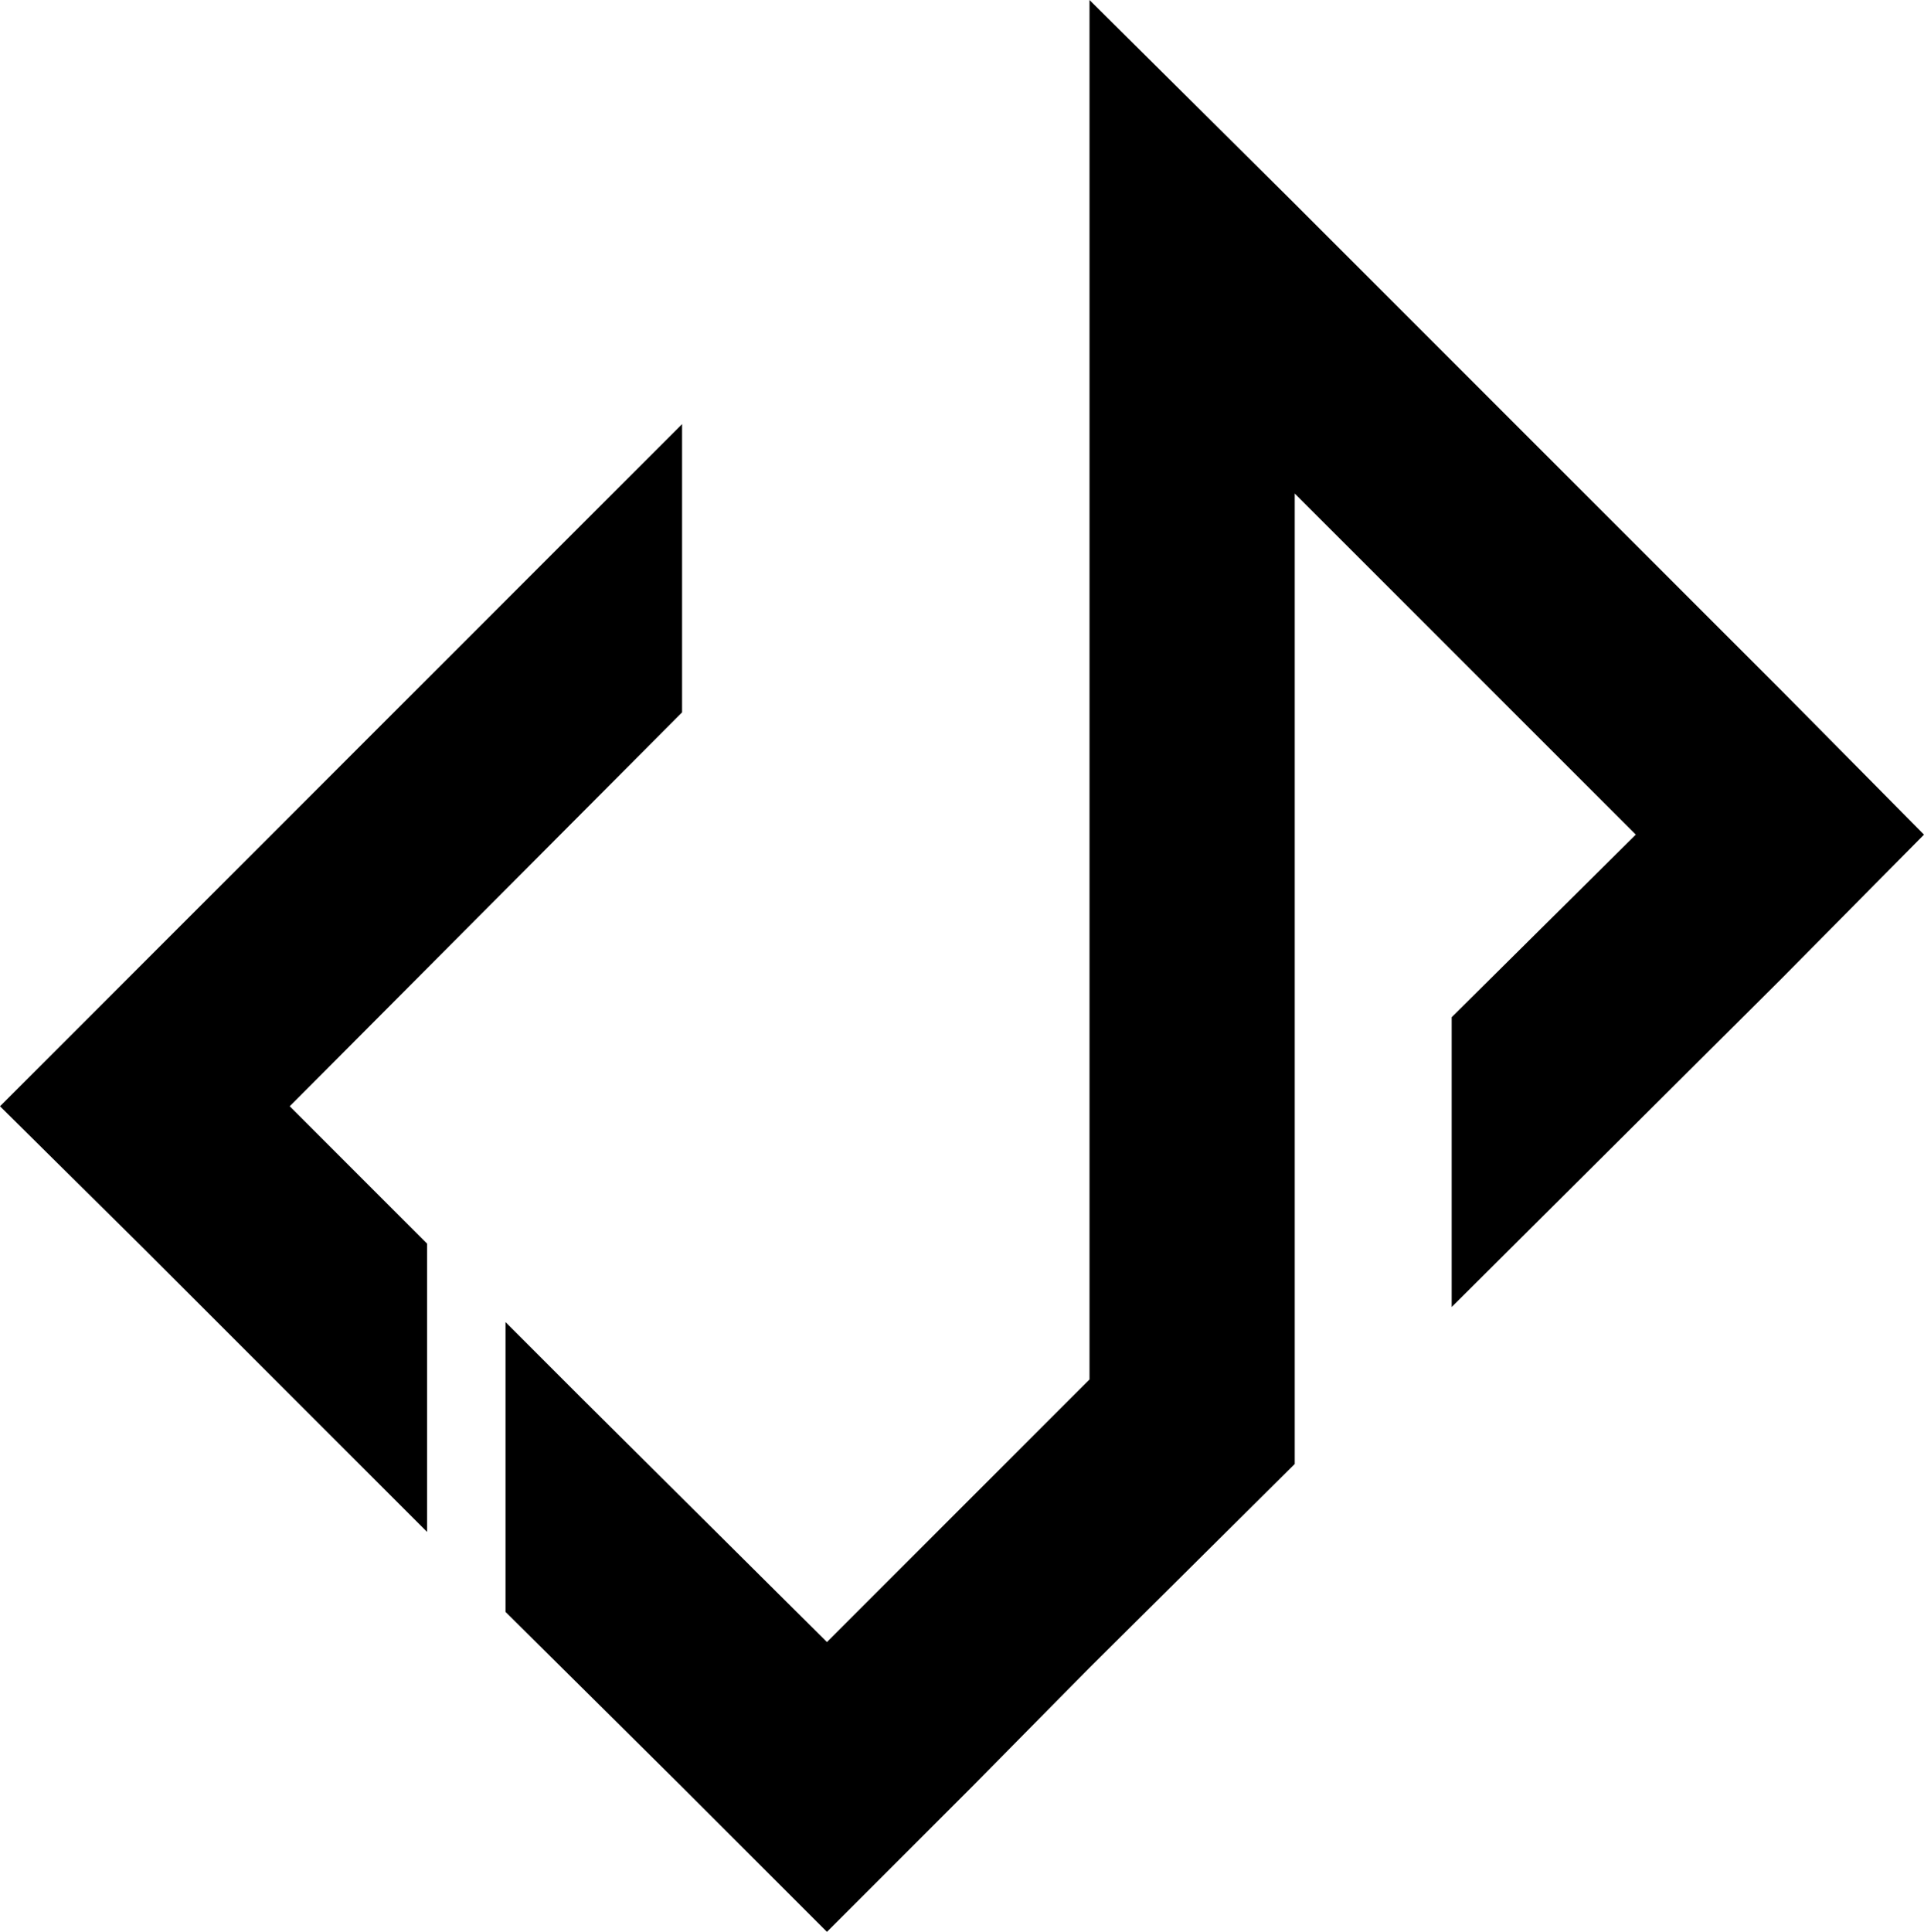 <?xml version="1.0" encoding="utf-8"?>
<!-- Generator: Adobe Illustrator 21.0.0, SVG Export Plug-In . SVG Version: 6.00 Build 0)  -->
<svg version="1.1" id="Layer_1" xmlns="http://www.w3.org/2000/svg" xmlns:xlink="http://www.w3.org/1999/xlink" x="0px" y="0px"
	 viewBox="0 0 127.5 128" style="enable-background:new 0 0 127.5 128;" xml:space="preserve">
<g>
	<g>
		<polygon points="118,45.7 85.8,13.5 72.2,0 72.2,19.2 72.2,91.4 54.8,108.8 38.5,92.6 33.5,87.6 33.5,106.8 45.2,118.4 54.8,128 
			64.4,118.4 72.2,110.5 85.8,97 85.8,77.9 85.8,32.7 108.4,55.3 96.2,67.4 96.2,86.6 118,64.9 127.5,55.3 		"/>
		<polygon points="45.2,47.2 45.2,28.1 9.6,63.7 0,73.3 9.6,82.8 28.3,101.5 28.3,82.4 19.2,73.3 		"/>
	</g>
</g>
</svg>
